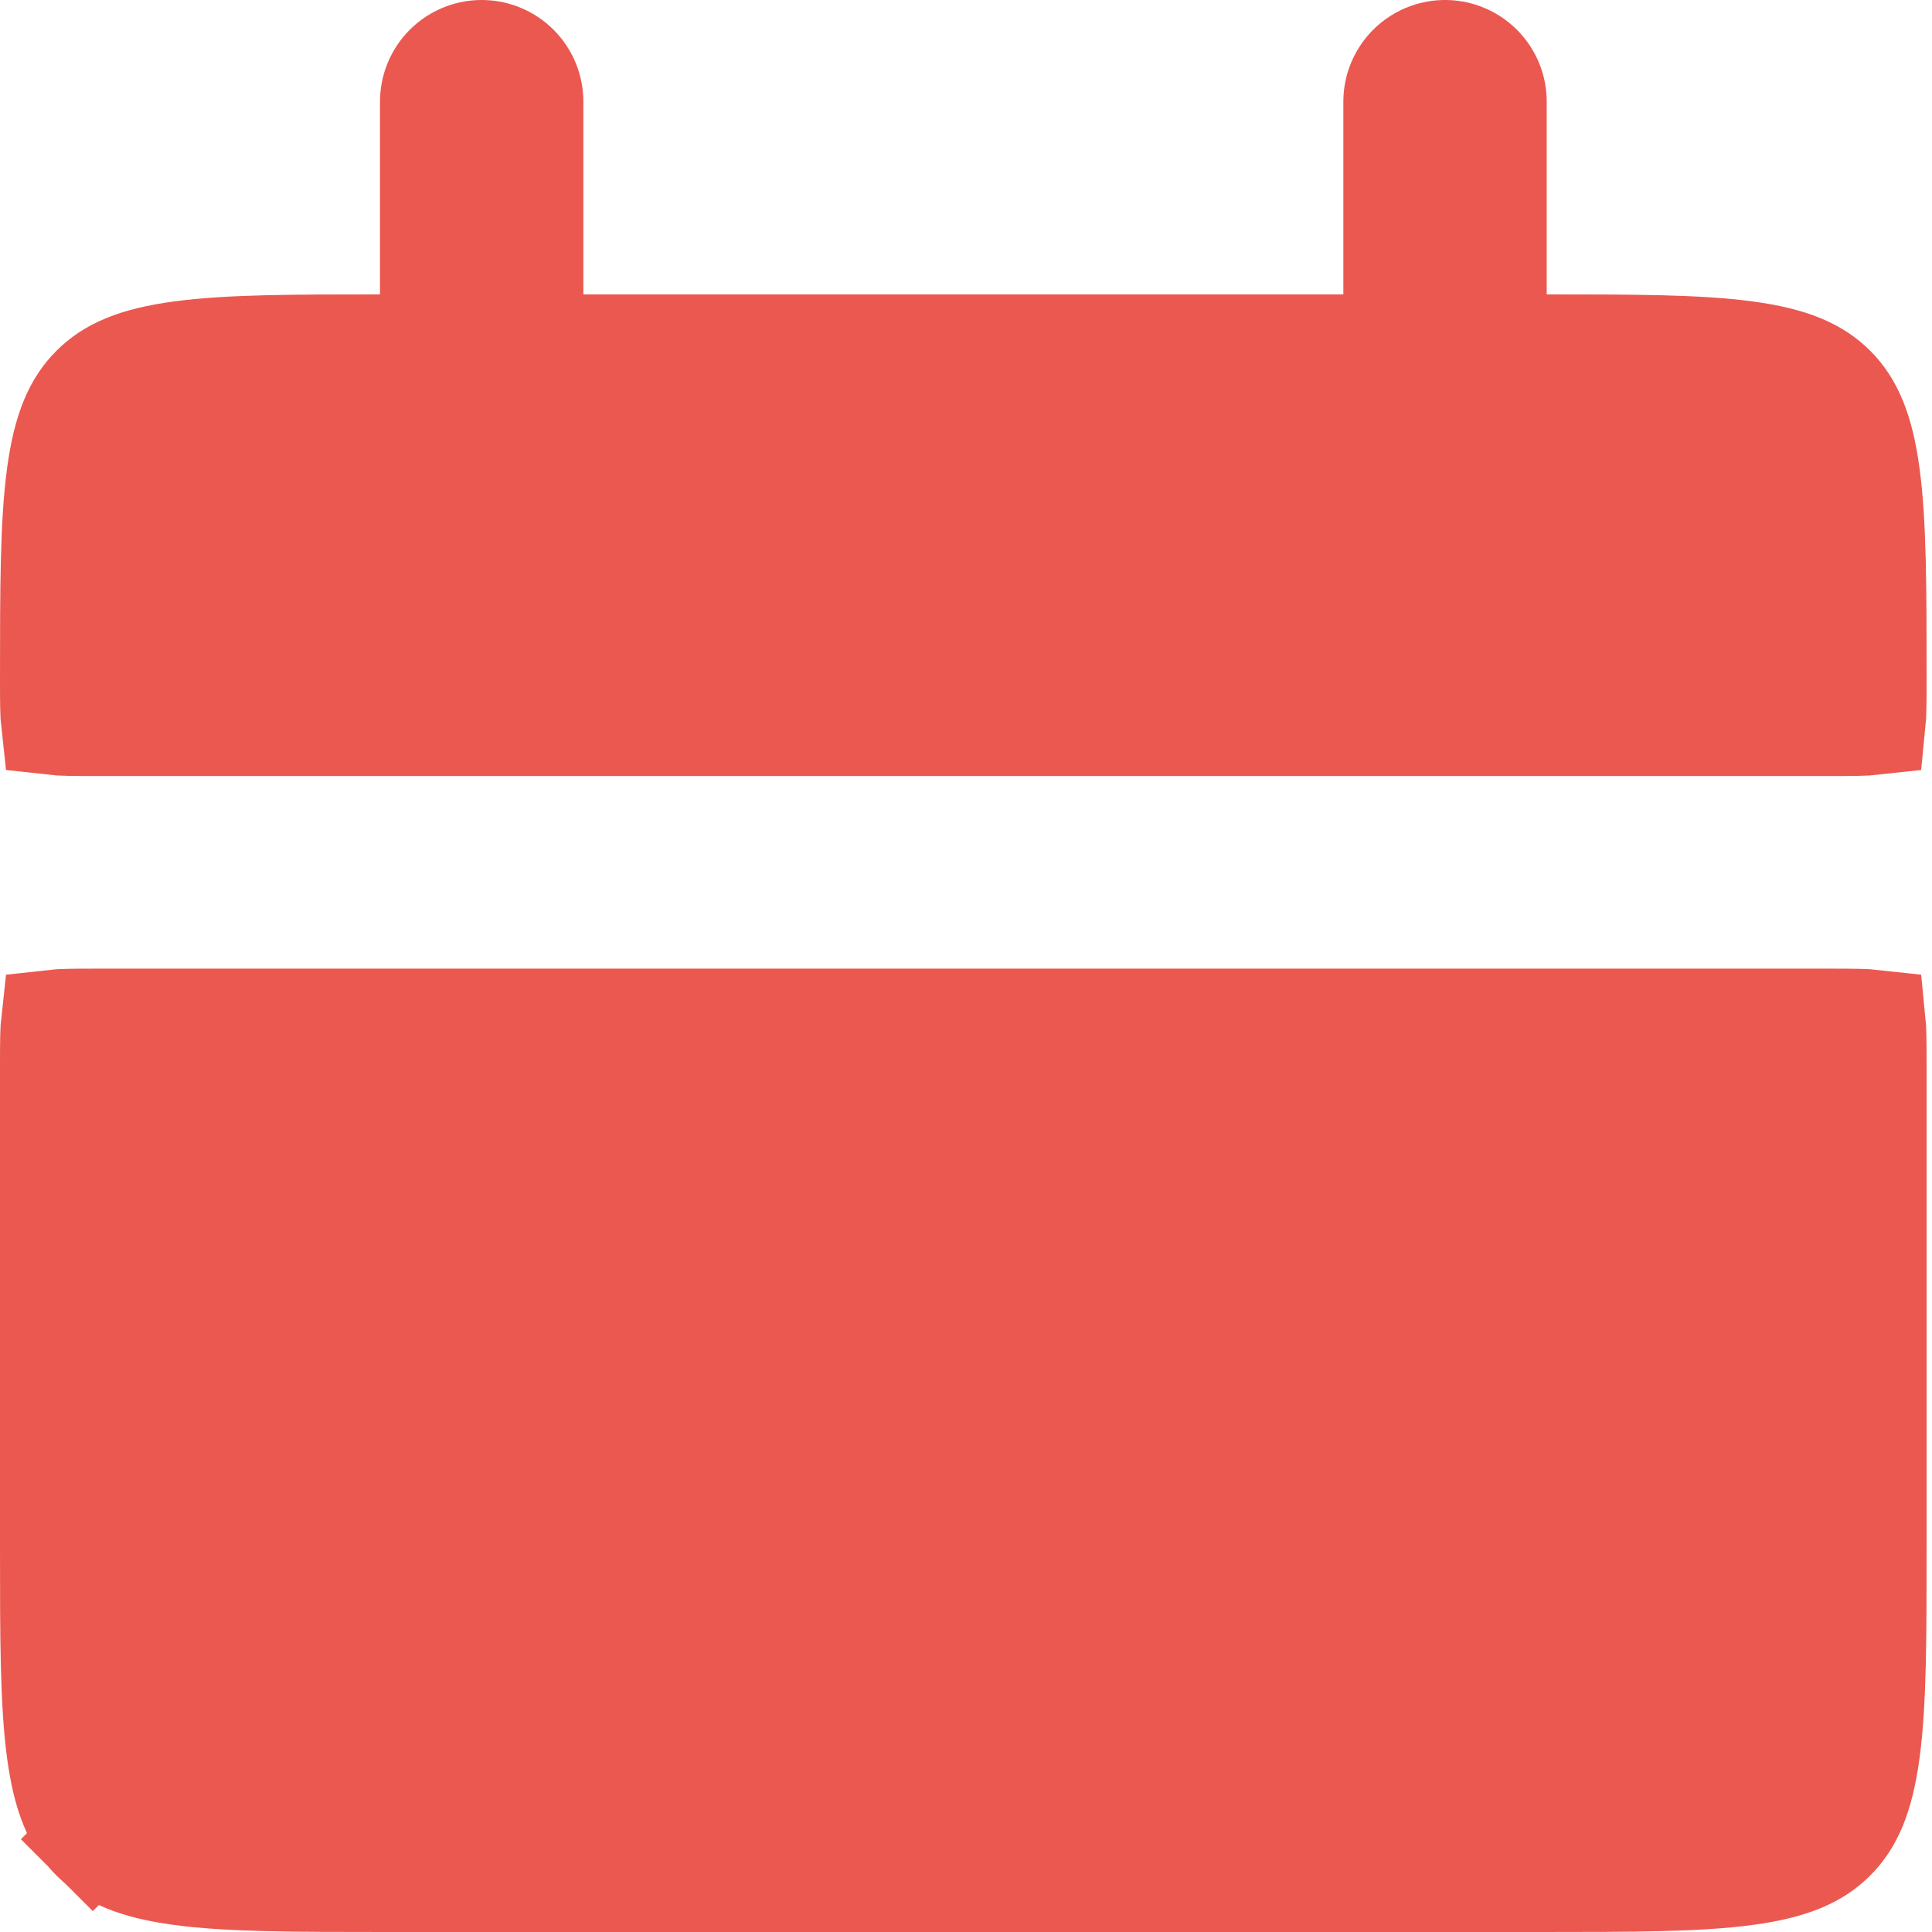 <svg width="19" height="19" viewBox="0 0 19 19" fill="none" xmlns="http://www.w3.org/2000/svg">
<path d="M0.909 18.091L0.559 18.441L0.909 18.091C0.739 17.922 0.627 17.683 0.565 17.223C0.501 16.748 0.5 16.118 0.5 15.21V10.474C0.5 10.251 0.501 10.125 0.511 10.037C0.598 10.027 0.725 10.026 0.947 10.026H18C18.222 10.026 18.349 10.027 18.437 10.037C18.446 10.125 18.447 10.251 18.447 10.474V15.21C18.447 16.118 18.446 16.748 18.382 17.223C18.32 17.683 18.208 17.922 18.039 18.091C17.869 18.261 17.631 18.373 17.17 18.435C16.695 18.499 16.065 18.5 15.158 18.5H3.789C2.882 18.5 2.252 18.499 1.777 18.435C1.317 18.373 1.078 18.261 0.909 18.091ZM0.5 6.684C0.5 5.777 0.501 5.147 0.565 4.672C0.627 4.212 0.739 3.973 0.909 3.803C1.078 3.634 1.317 3.522 1.777 3.46C2.252 3.396 2.882 3.395 3.789 3.395H15.158C16.065 3.395 16.695 3.396 17.17 3.46C17.631 3.522 17.869 3.634 18.039 3.803C18.208 3.973 18.32 4.212 18.382 4.672C18.446 5.147 18.447 5.777 18.447 6.684C18.447 6.907 18.446 7.033 18.437 7.121C18.349 7.131 18.222 7.132 18 7.132H0.947C0.725 7.132 0.598 7.131 0.511 7.121C0.501 7.033 0.5 6.907 0.5 6.684Z" fill="#EB5850" stroke="#EB5850"/>
<path d="M4.737 1V3.842V1ZM14.211 1V3.842V1Z" fill="#EB5850"/>
<path d="M4.737 1V3.842M14.211 1V3.842" stroke="#EB5850" stroke-width="2" stroke-linecap="round"/>
</svg>
